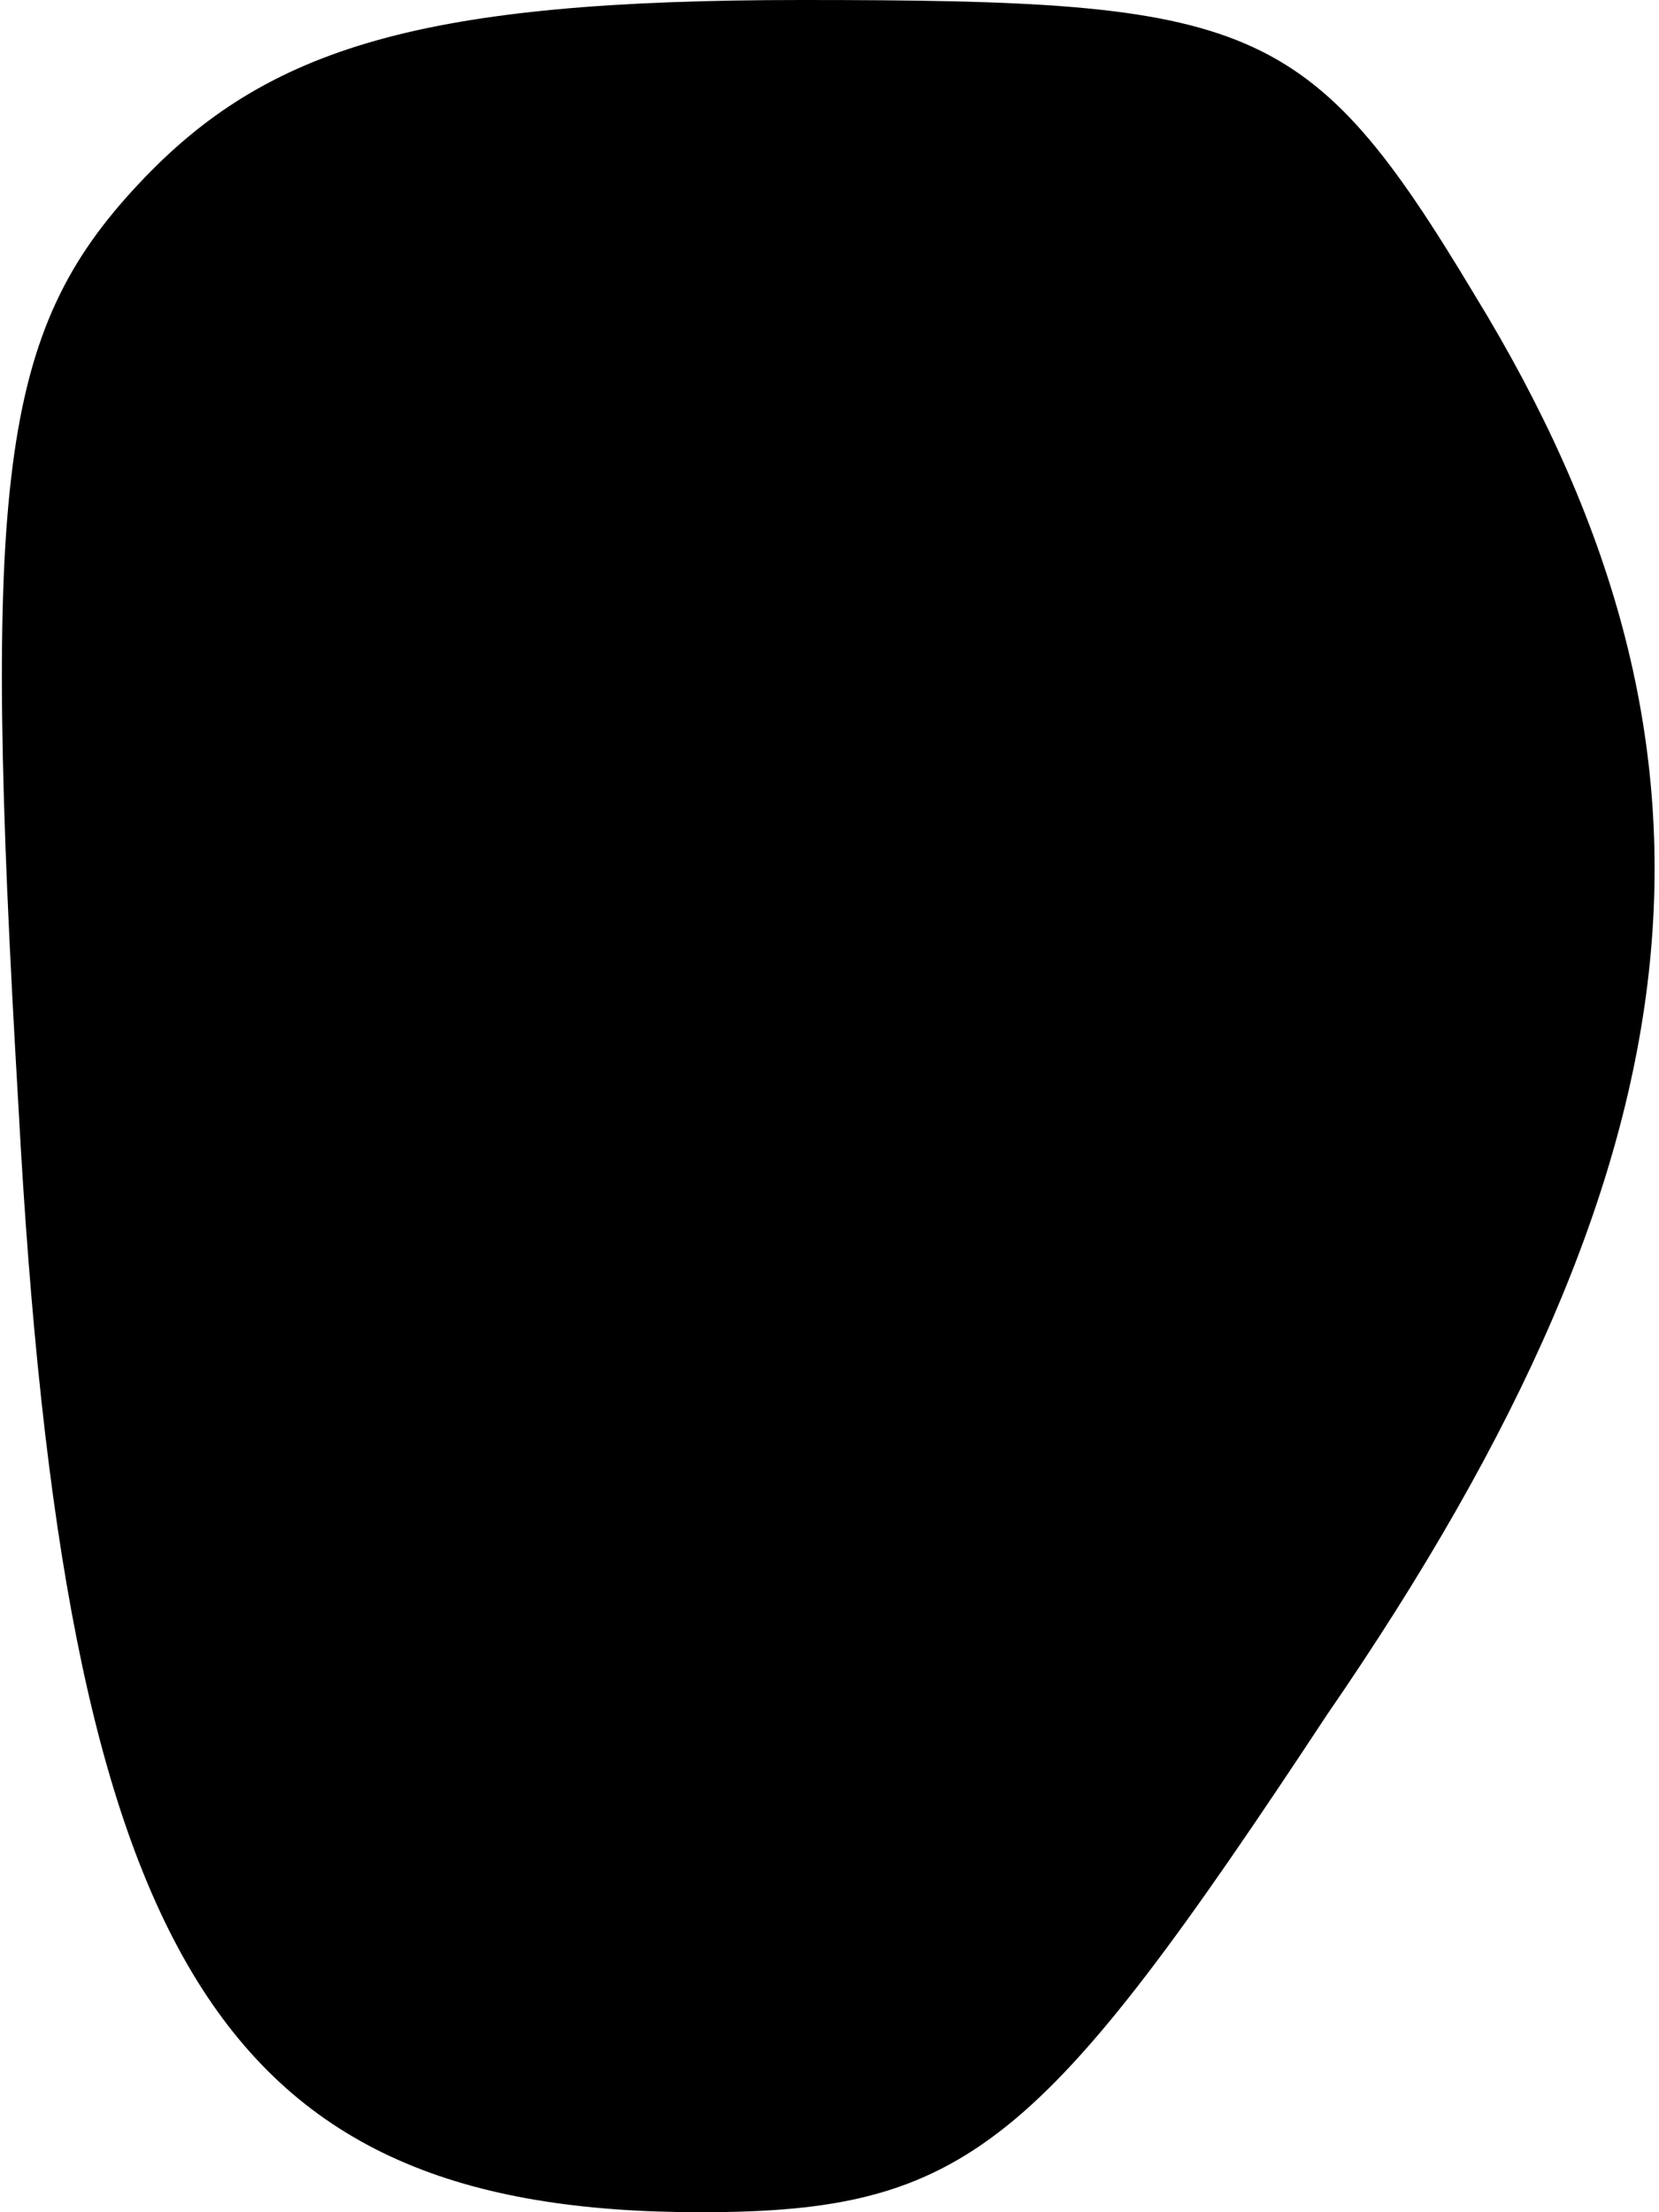 <?xml version="1.0" standalone="no"?>
<!DOCTYPE svg PUBLIC "-//W3C//DTD SVG 20010904//EN"
 "http://www.w3.org/TR/2001/REC-SVG-20010904/DTD/svg10.dtd">
<svg version="1.0" xmlns="http://www.w3.org/2000/svg"
 width="18pt" height="24pt" viewBox="0 0 18 24"
 preserveAspectRatio="xMidYMid meet">
<g transform="translate(0,24) scale(0.1,-0.1)"
fill="#000000" stroke="none">
<path fill="#000000" stroke="none" d="M15 220 c-15 -16 -17 -32 -13 -100 5
-93 22 -120 74 -120 29 0 37 7 68 54 42 61 46 105 16 154 -18 30 -24 32 -73
32 -41 0 -58 -5 -72 -20z"/>
</g>
</svg>
